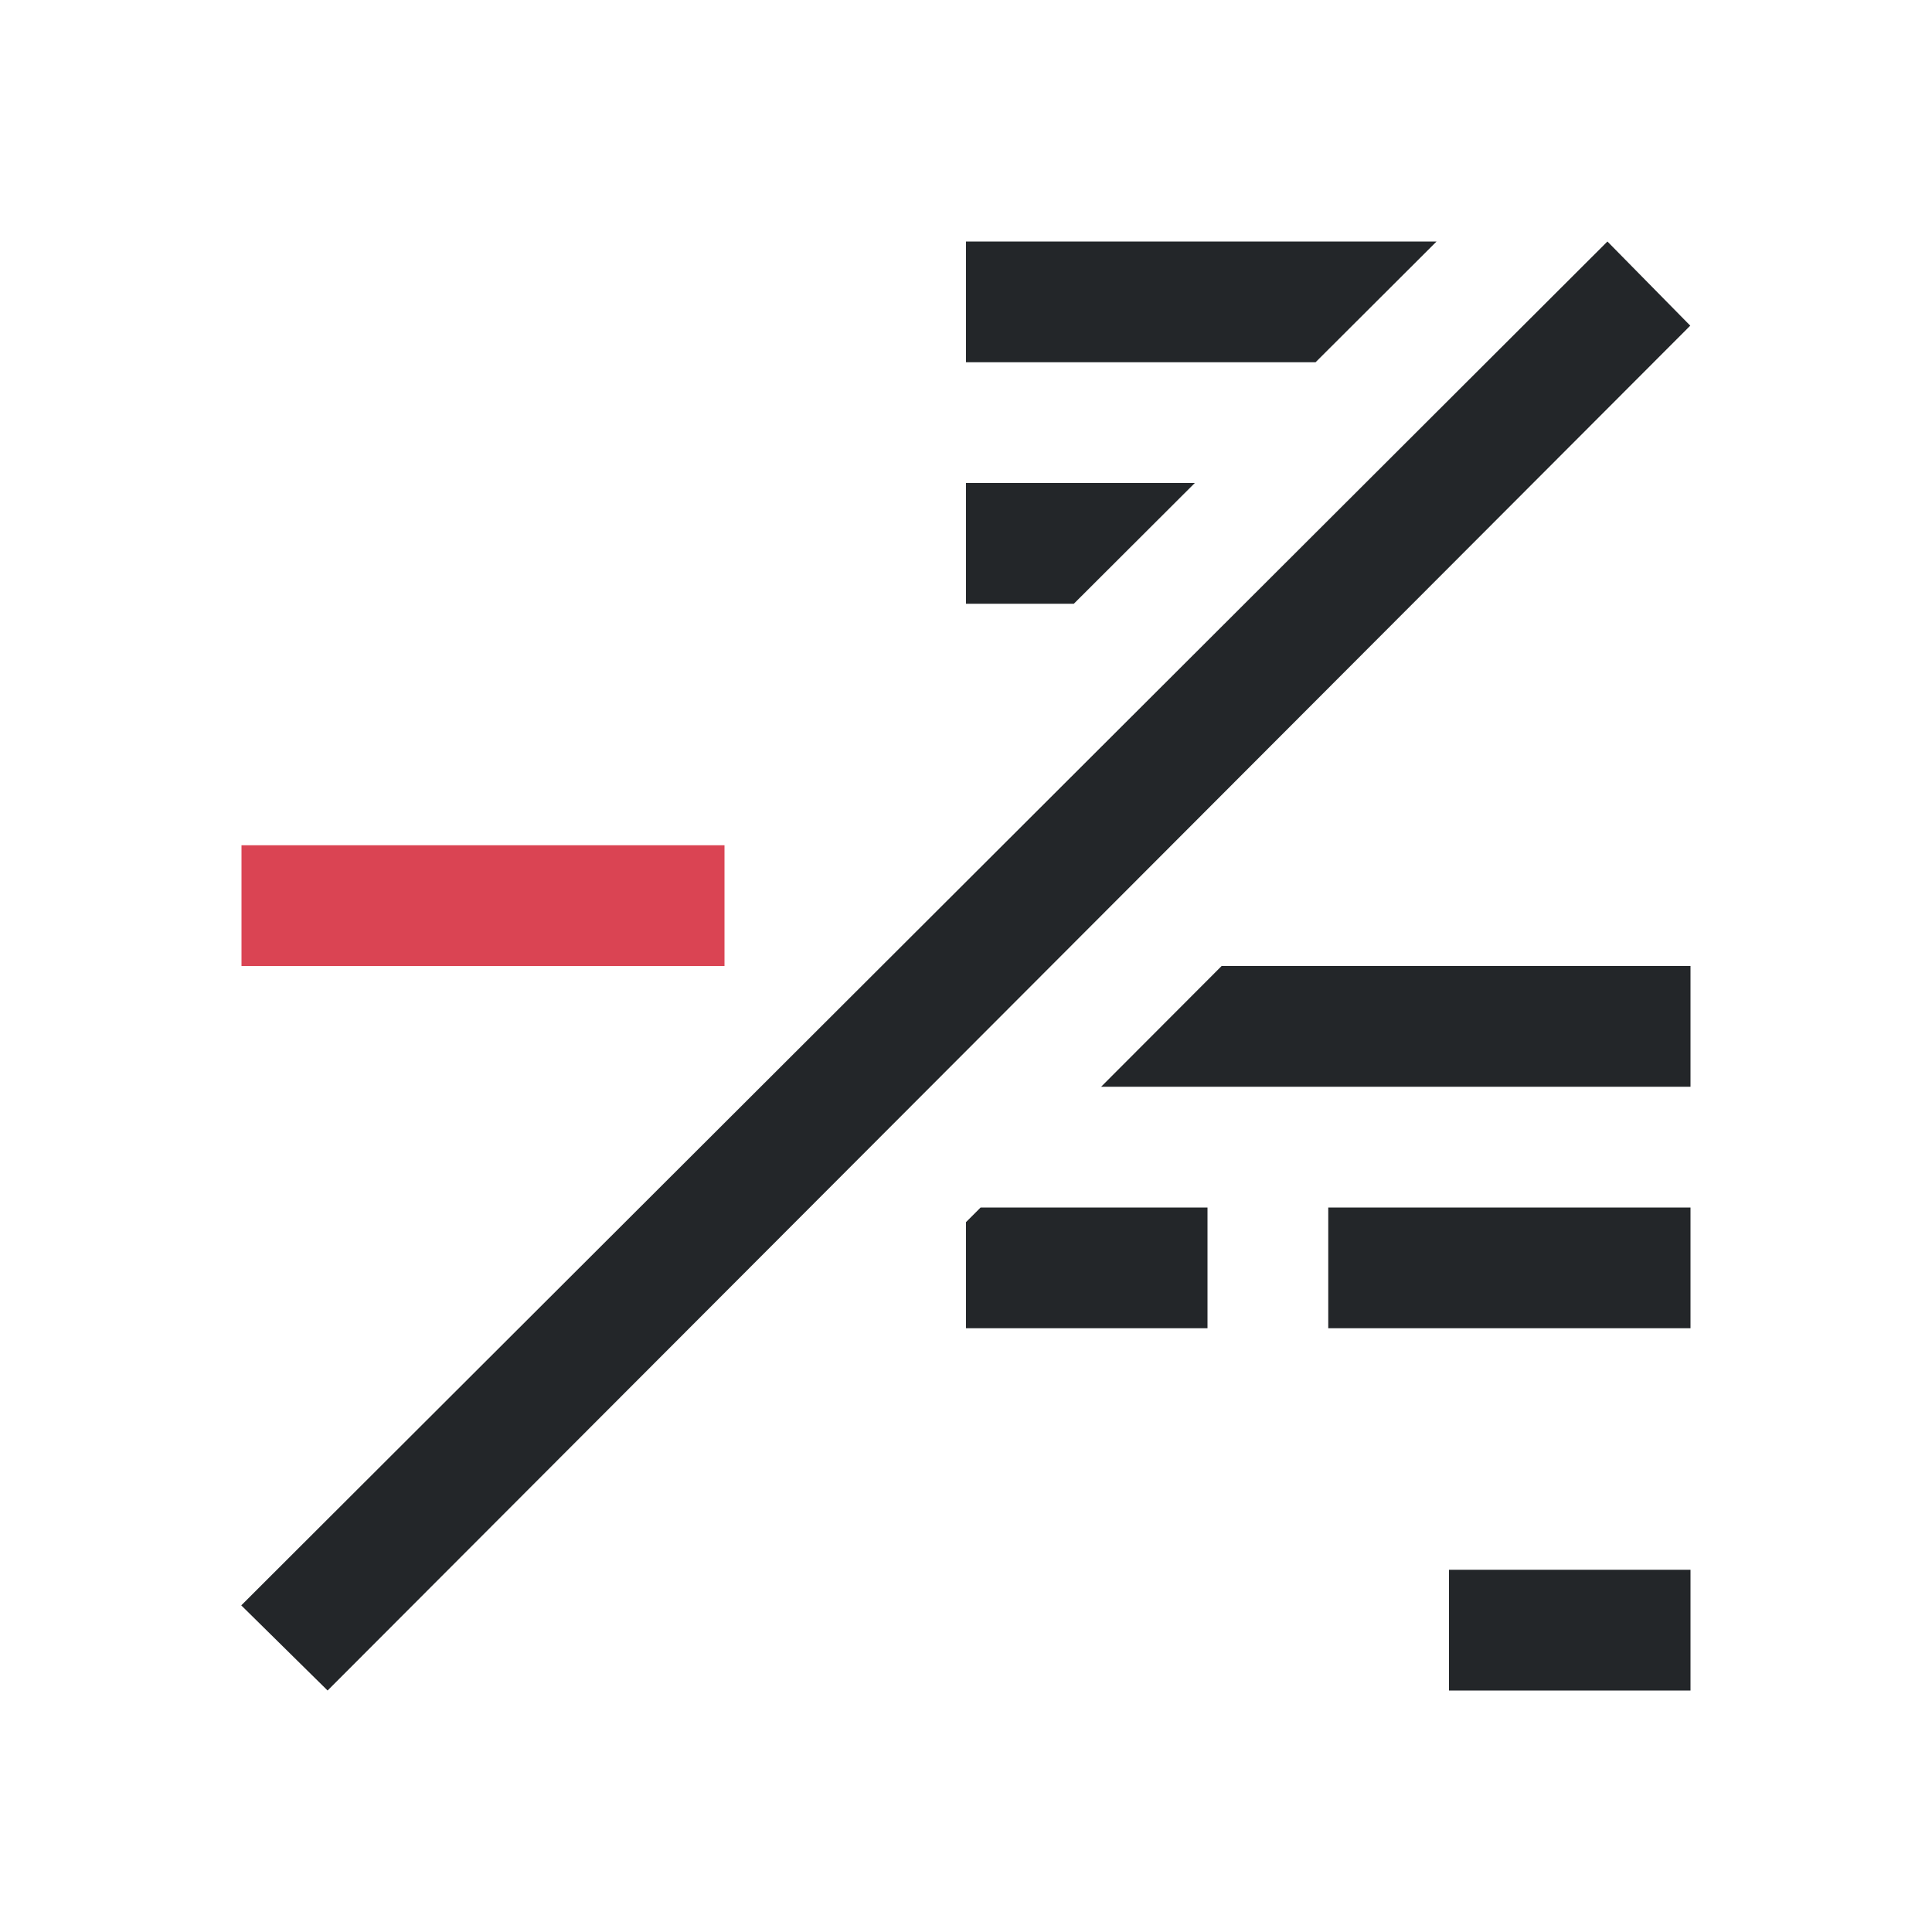 <svg viewBox="0 0 16 16" xmlns="http://www.w3.org/2000/svg"><path d="m8 2v1h2.895l1.002-1zm5.312 0-11.314 11.295.715.705 11.285-11.303zm-5.312 2v1h.893l1.002-1zm2.117 4-.998 1h4.881v-1zm-1.996 2-.121.121v.879h2v-1zm2.879 0v1h1.875.125 1v-1h-1-.125zm1 3v1h2v-1z" fill="#232629"/><path d="m2 7v1h4v-1z" fill="#da4453"/></svg>